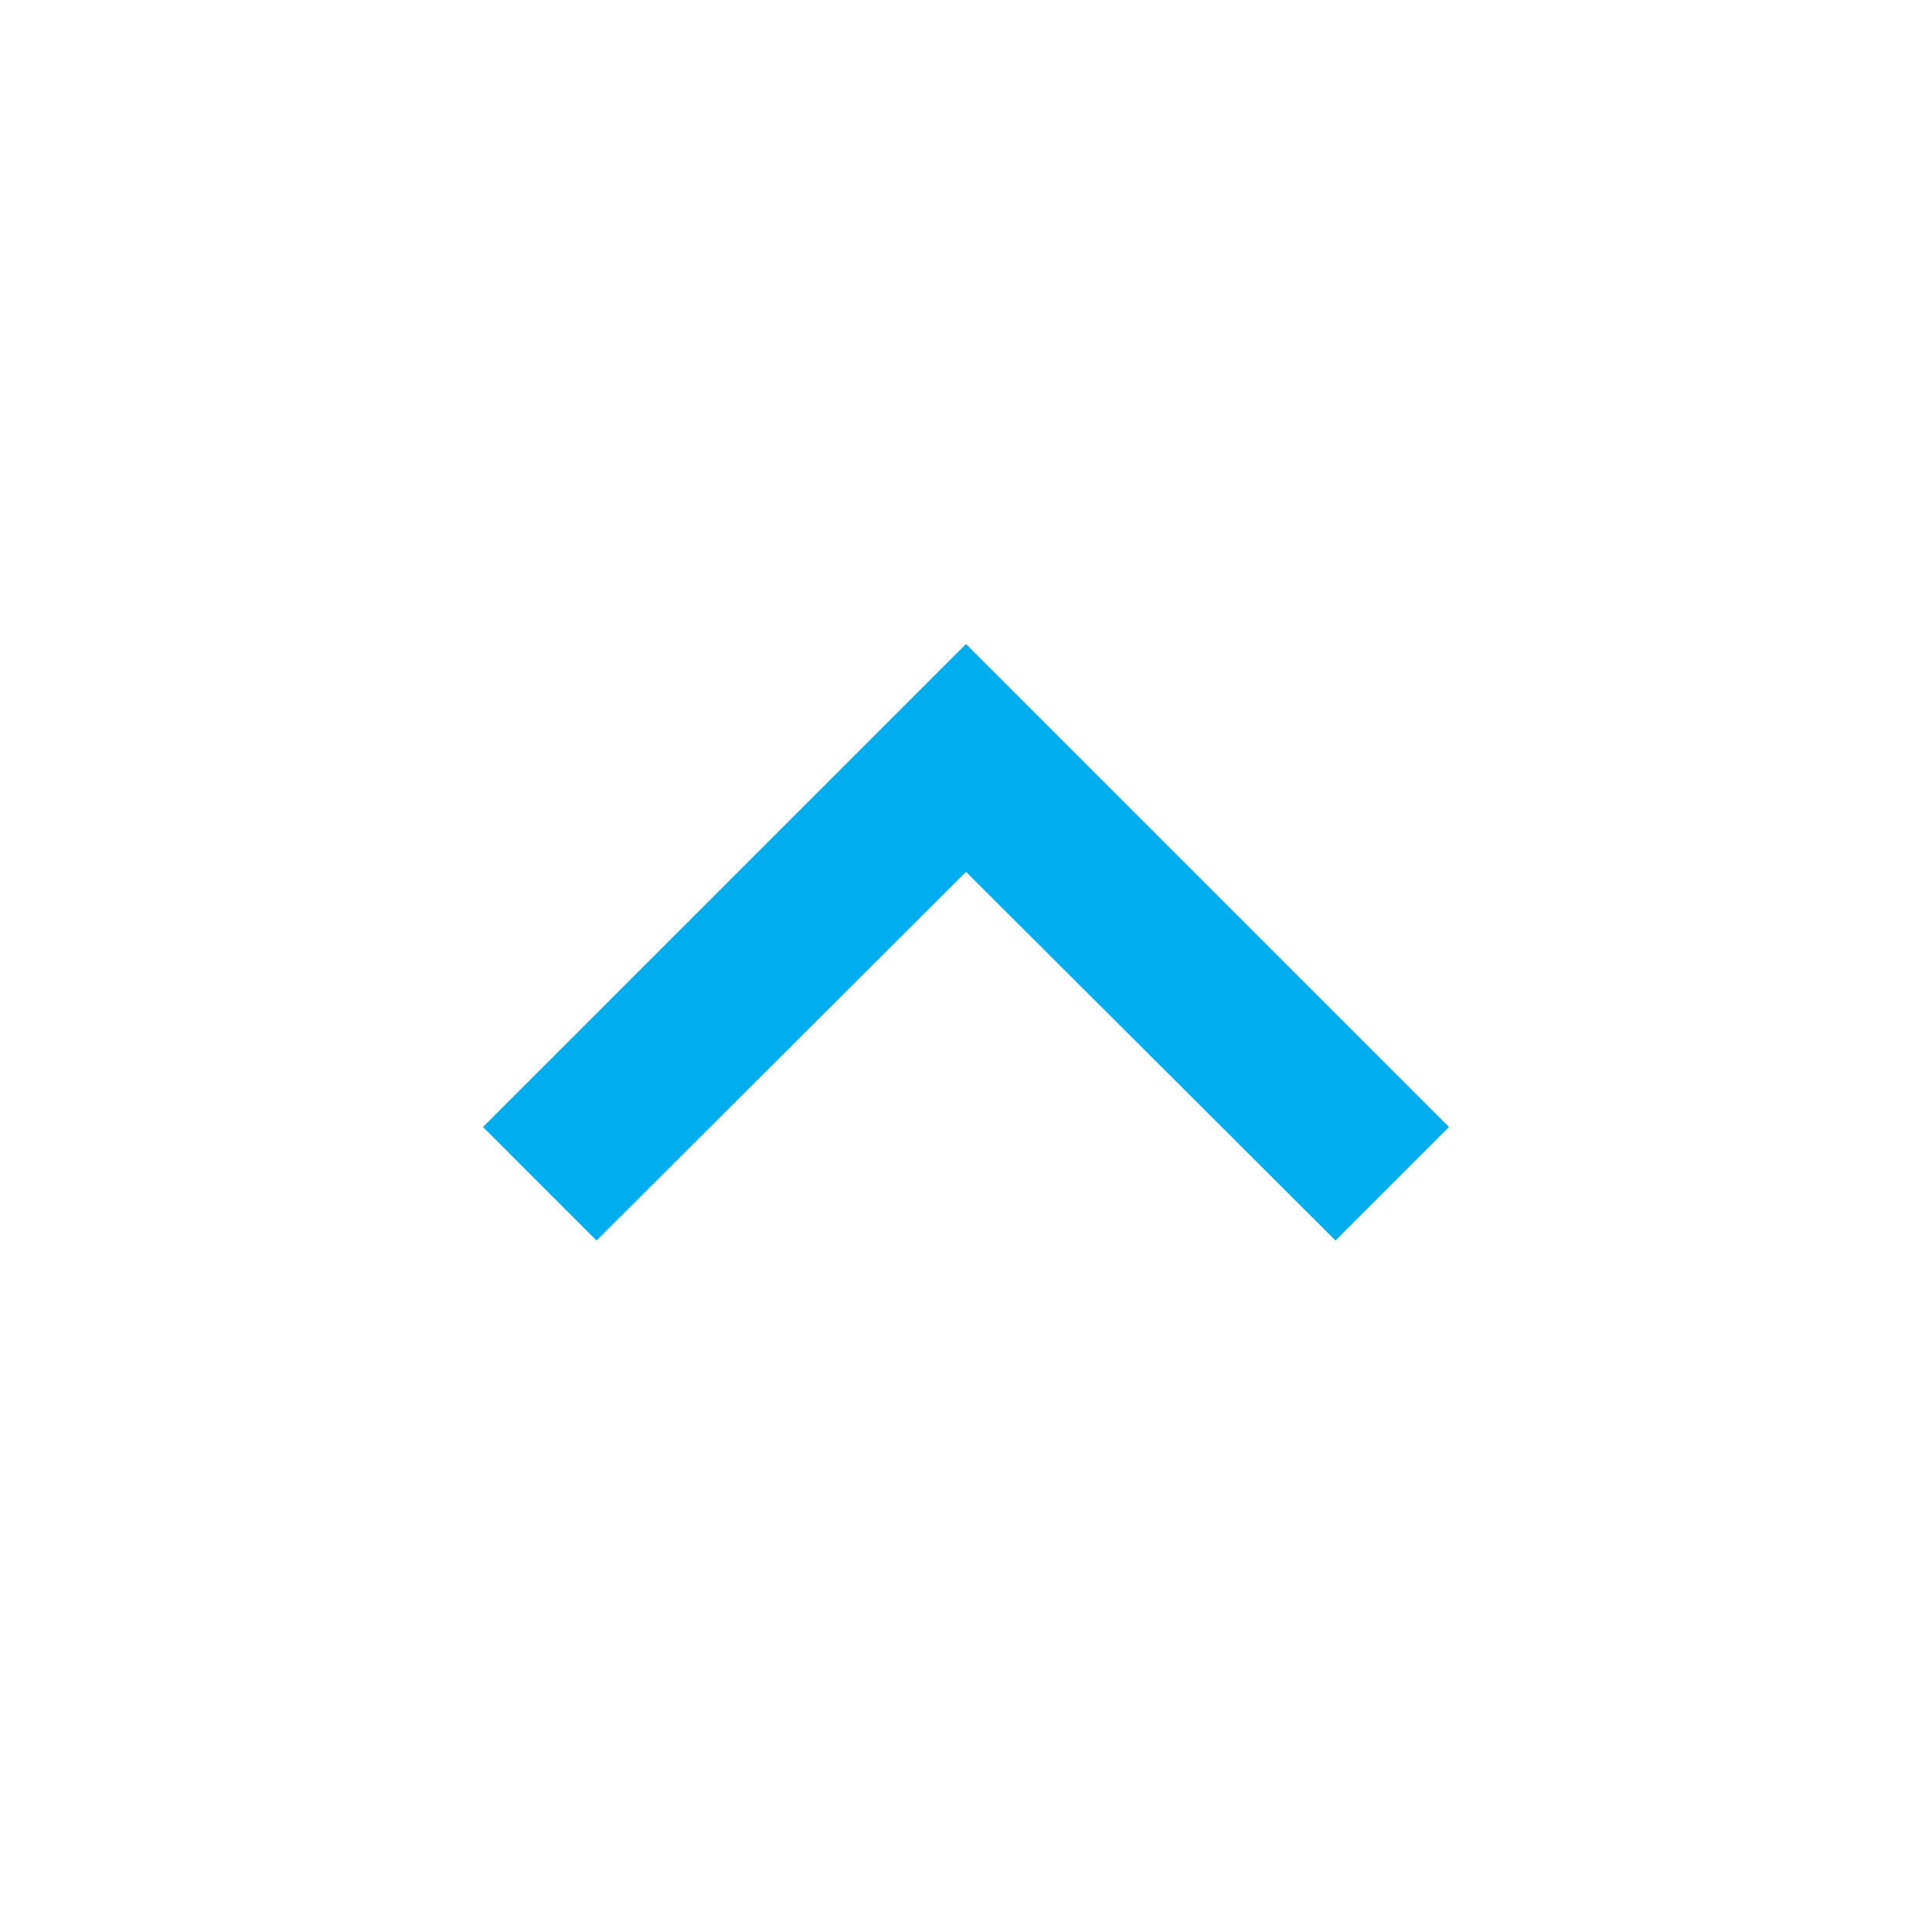 <svg width="24" height="24" viewBox="0 0 24 24" version="1.1" xmlns="http://www.w3.org/2000/svg" xmlns:xlink="http://www.w3.org/1999/xlink">
<title>expand_less</title>
<desc>Created using Figma</desc>
<g id="Canvas" transform="translate(-14279 -2752)">
<g id="Icons/Blue/expand_less">
<g id="Icons/Dark/expand_less">
<g id="Shape">
<use xlink:href="#path0_fill" transform="translate(14285 2760)" fill="#00ADEF"/>
</g>
</g>
</g>
</g>
<defs>
<path id="path0_fill" fill-rule="evenodd" d="M 6 0L 0 6L 1.41 7.41L 6 2.83L 10.59 7.41L 12 6L 6 0Z"/>
</defs>
</svg>

